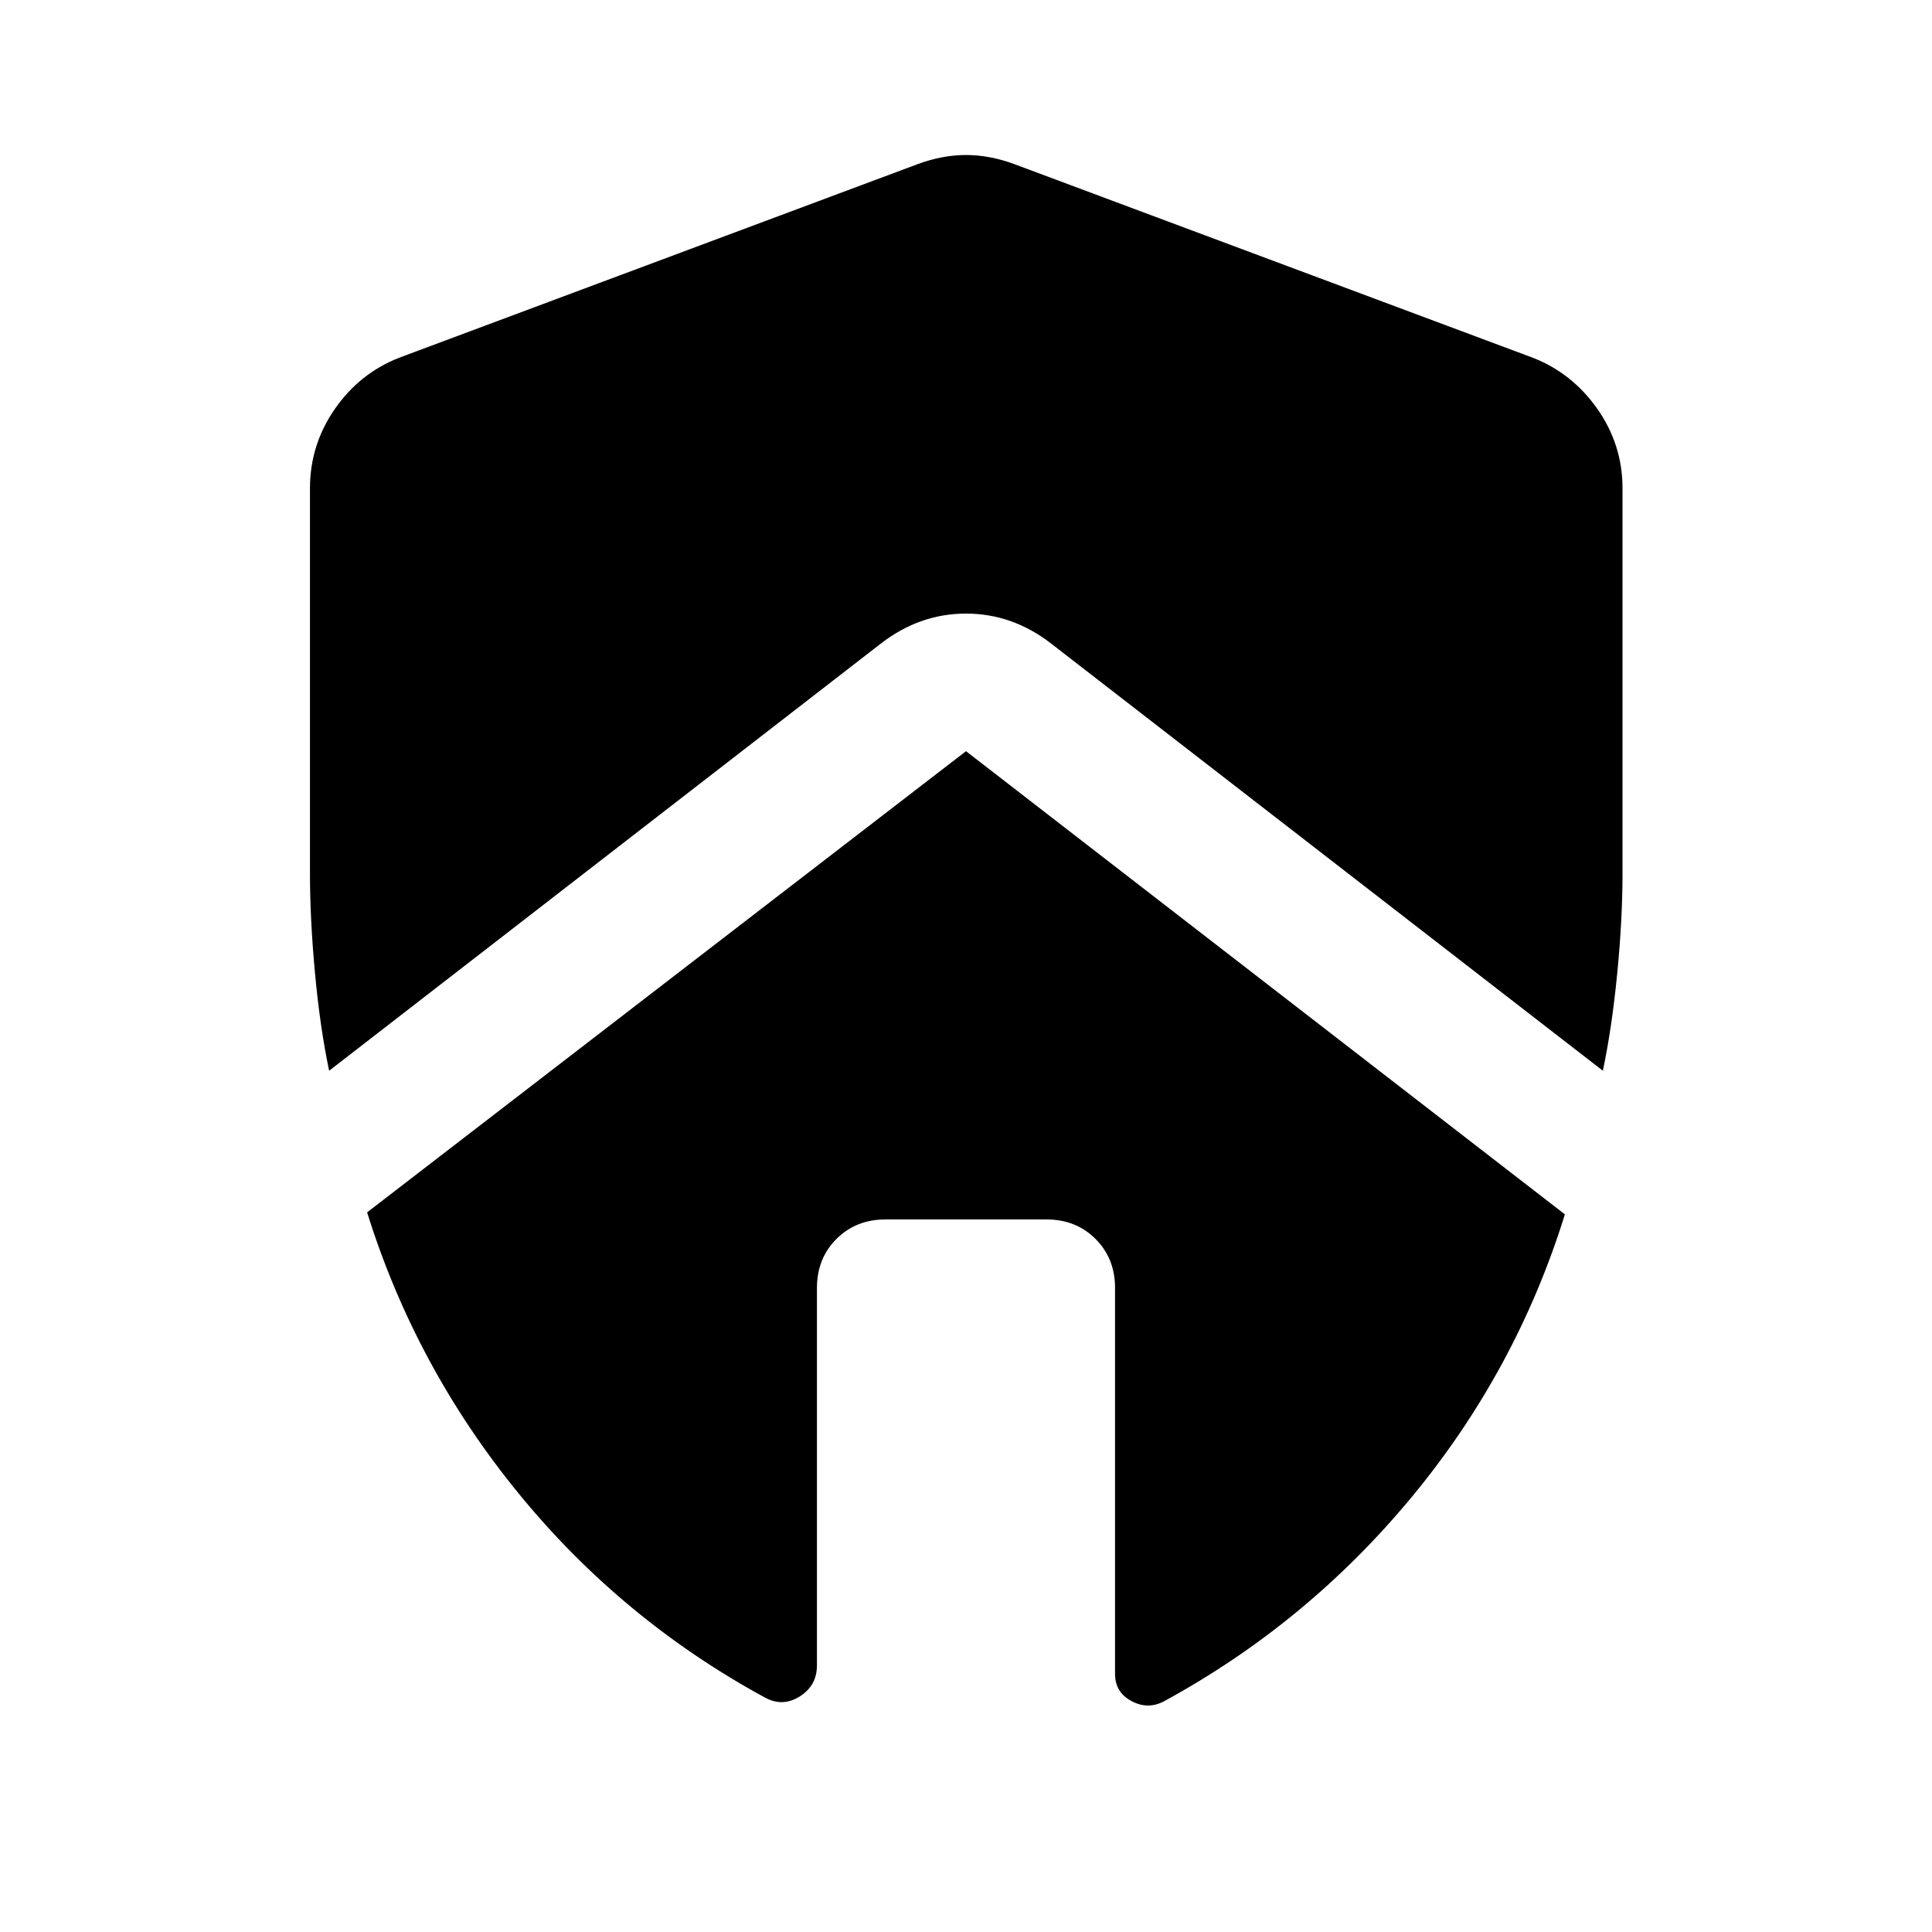 <svg xmlns="http://www.w3.org/2000/svg" width="48" height="48" viewBox="0 -960 960 960"><path d="M405.935-320q0-14.674 9.695-24.37 9.696-9.695 24.37-9.695h80q14.674 0 24.37 9.695 9.695 9.696 9.695 24.37v191.783q0 9 8 13.38 8 4.381 16 .381Q649.348-153.217 701.37-216q52.021-62.782 76.217-140.587L480-586.739 182.413-357.587Q206.37-280.782 257.63-218q51.261 62.783 122.544 101.544 8.761 4.76 17.261-.62t8.5-15.38V-320ZM154.022-717.326v191.456q0 22.479 2.5 49.457t7.021 48.456l274.435-212.478Q457.13-655.109 480-655.109q22.87 0 42.022 14.674l274.435 212.478q4.521-21.478 7.141-48.456t2.62-49.457v-191.456q0-21.631-12.435-39.402-12.435-17.772-32.066-25.49L503.87-878.5q-12.196-4.478-23.87-4.478-11.674 0-23.87 4.478l-257.847 96.282q-19.631 7.718-31.946 25.49-12.315 17.771-12.315 39.402Z"/></svg>